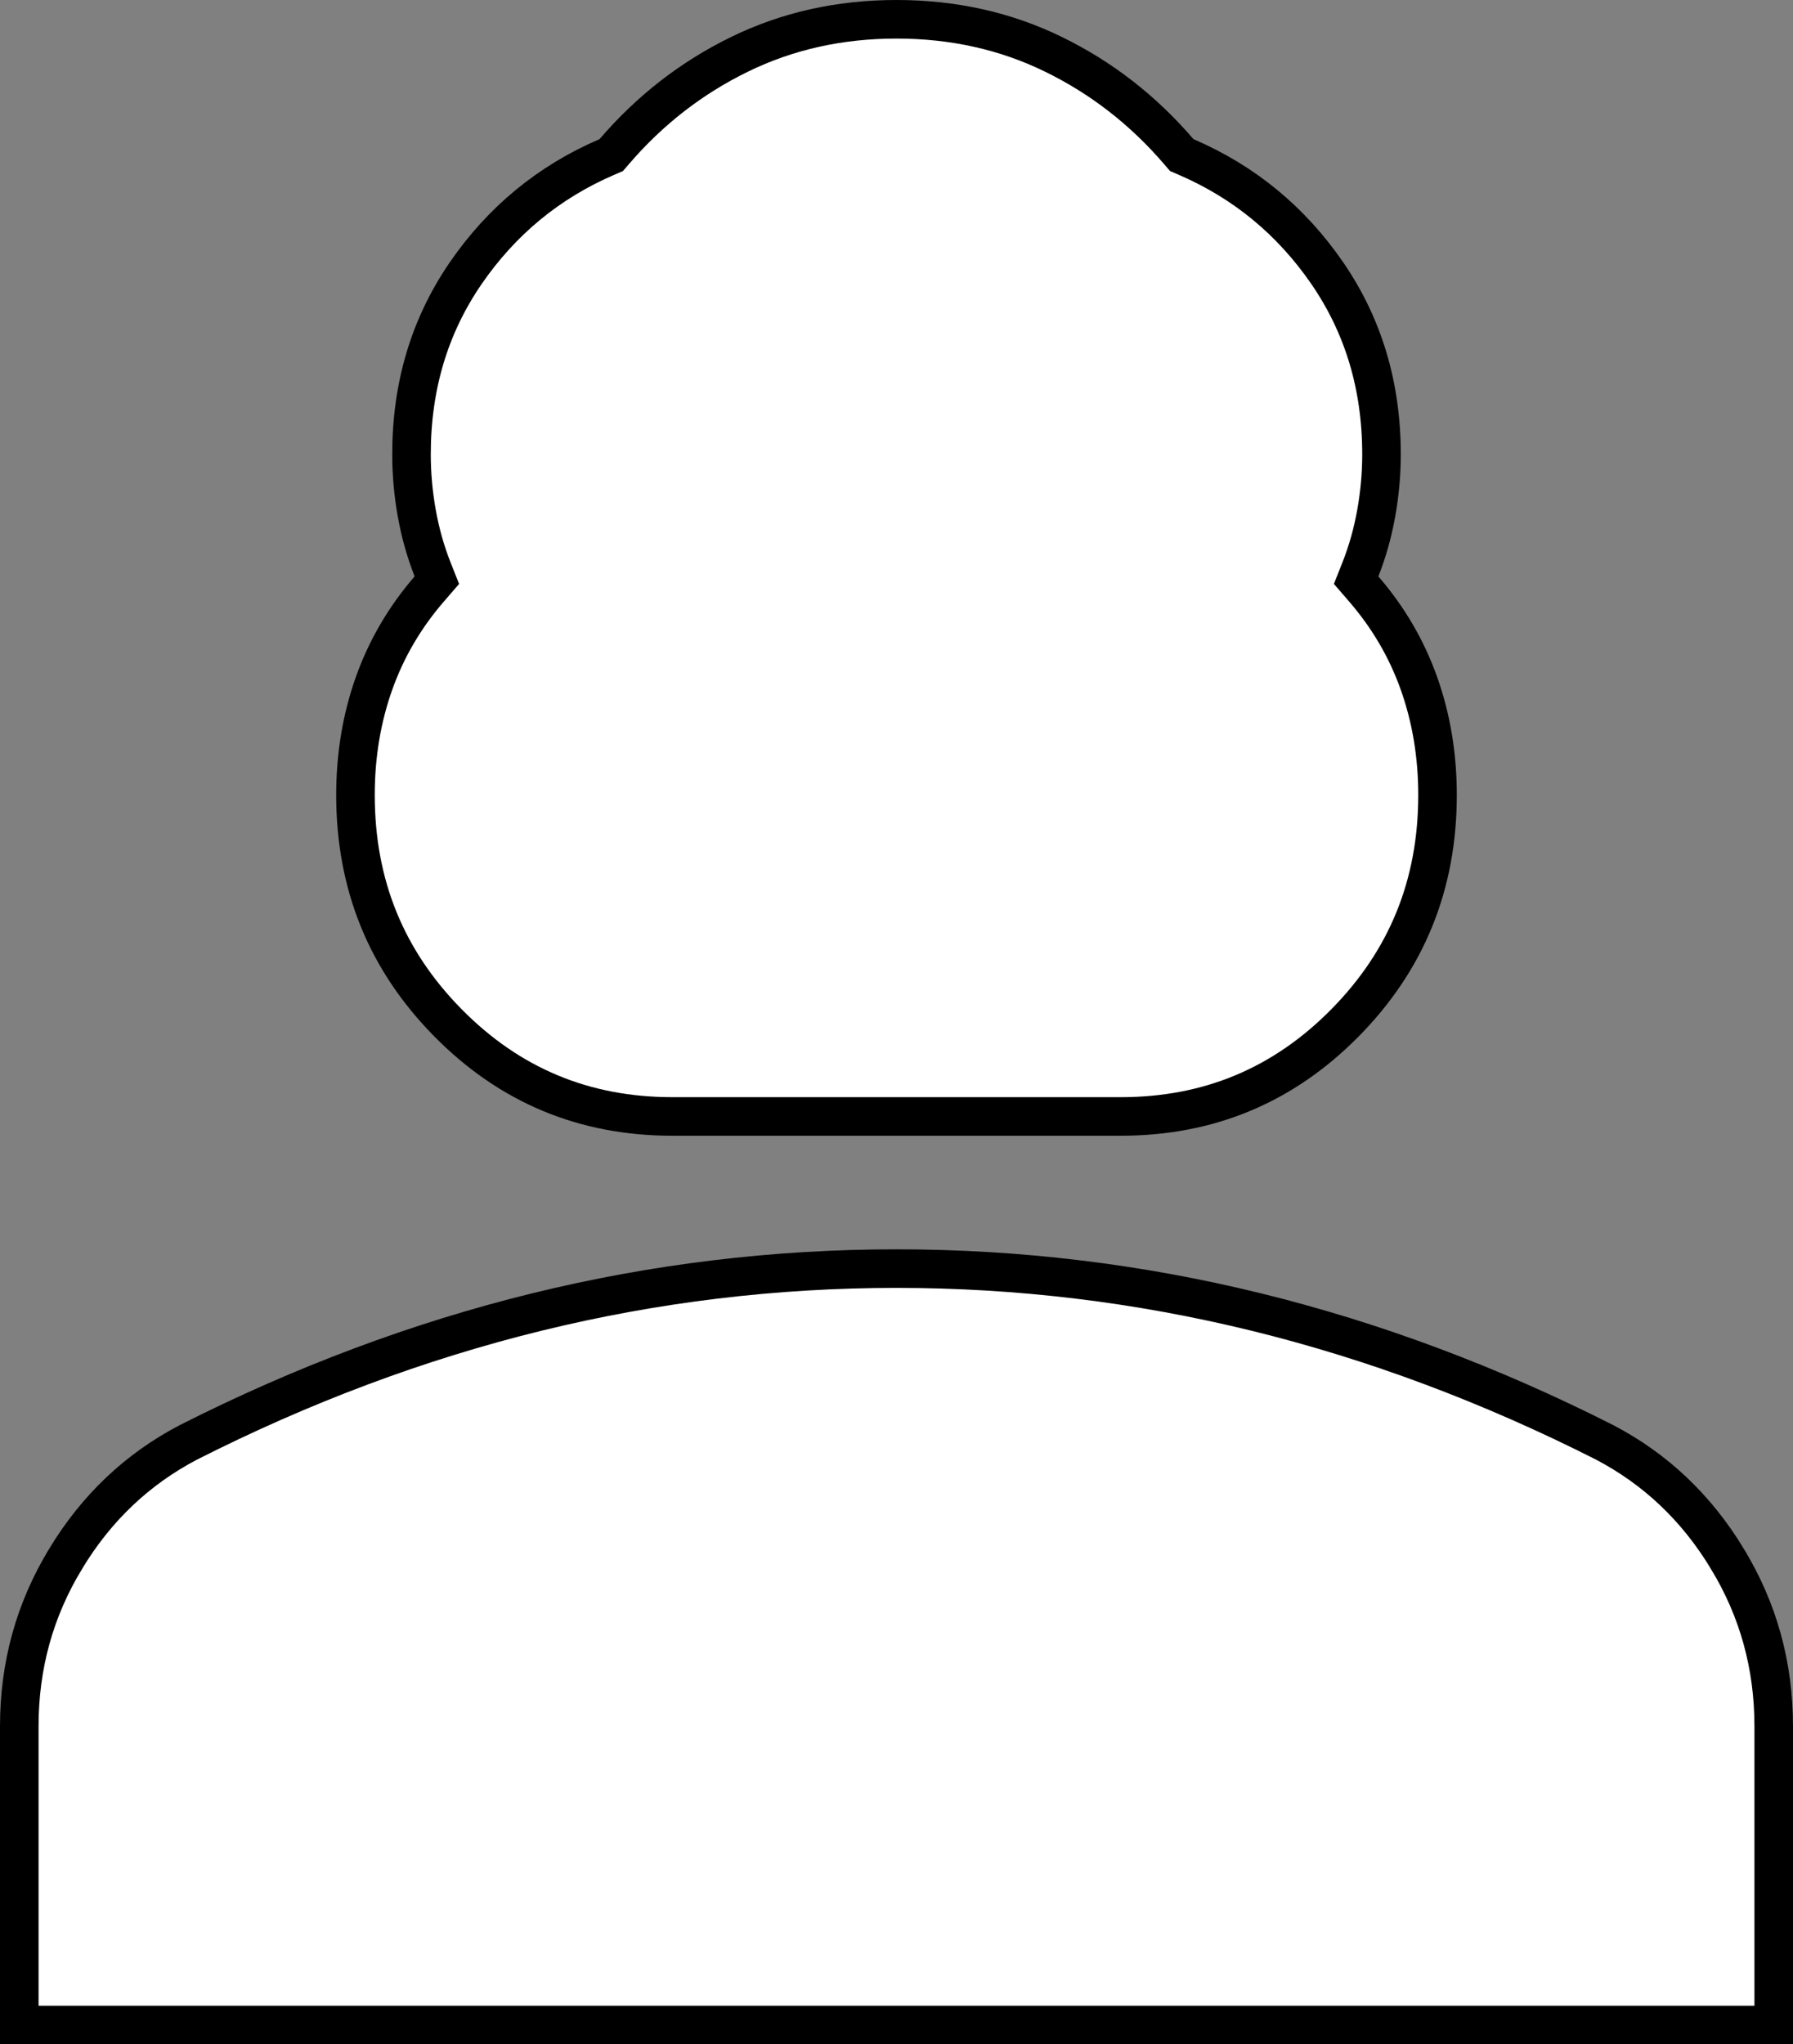 <svg width="93" height="106" viewBox="0 0 93 106" fill="none" xmlns="http://www.w3.org/2000/svg">
<rect x="0" y="0" width="93" height="106" fill="#808080" stroke="none"/>
<path d="M22.263 30.54L22.659 30.082L22.436 29.519C22.074 28.601 21.801 27.635 21.619 26.618C21.435 25.596 21.344 24.575 21.344 23.556C21.344 20.015 22.282 16.901 24.144 14.181C26.026 11.442 28.47 9.431 31.492 8.133L31.705 8.041L31.856 7.865C33.706 5.709 35.875 4.027 38.365 2.813C40.835 1.608 43.542 1 46.5 1C49.458 1 52.165 1.608 54.635 2.813C57.125 4.027 59.294 5.709 61.144 7.865L61.295 8.041L61.508 8.133C64.529 9.431 66.973 11.442 68.855 14.18C70.718 16.901 71.656 20.014 71.656 23.556C71.656 24.575 71.565 25.596 71.381 26.618C71.199 27.635 70.926 28.601 70.564 29.519L70.341 30.082L70.737 30.54C72.014 32.018 72.967 33.652 73.603 35.444C74.241 37.246 74.562 39.17 74.562 41.222C74.562 45.872 72.967 49.789 69.765 53.034C66.563 56.278 62.702 57.889 58.125 57.889H34.875C30.298 57.889 26.437 56.278 23.235 53.034C20.033 49.789 18.438 45.872 18.438 41.222C18.438 39.169 18.759 37.245 19.397 35.443C20.033 33.651 20.986 32.018 22.263 30.54ZM92 89.511V105H1V89.511C1 86.353 1.8 83.467 3.401 80.832L3.401 80.83C5.002 78.184 7.119 76.179 9.758 74.794C15.698 71.786 21.728 69.531 27.848 68.028C33.97 66.528 40.187 65.778 46.5 65.778C52.813 65.778 59.03 66.528 65.152 68.028C71.272 69.531 77.302 71.786 83.242 74.794C85.881 76.179 87.998 78.184 89.599 80.83L89.599 80.832C91.2 83.467 92 86.353 92 89.511Z" fill="white" stroke="black" stroke-width="2"/>
</svg>
